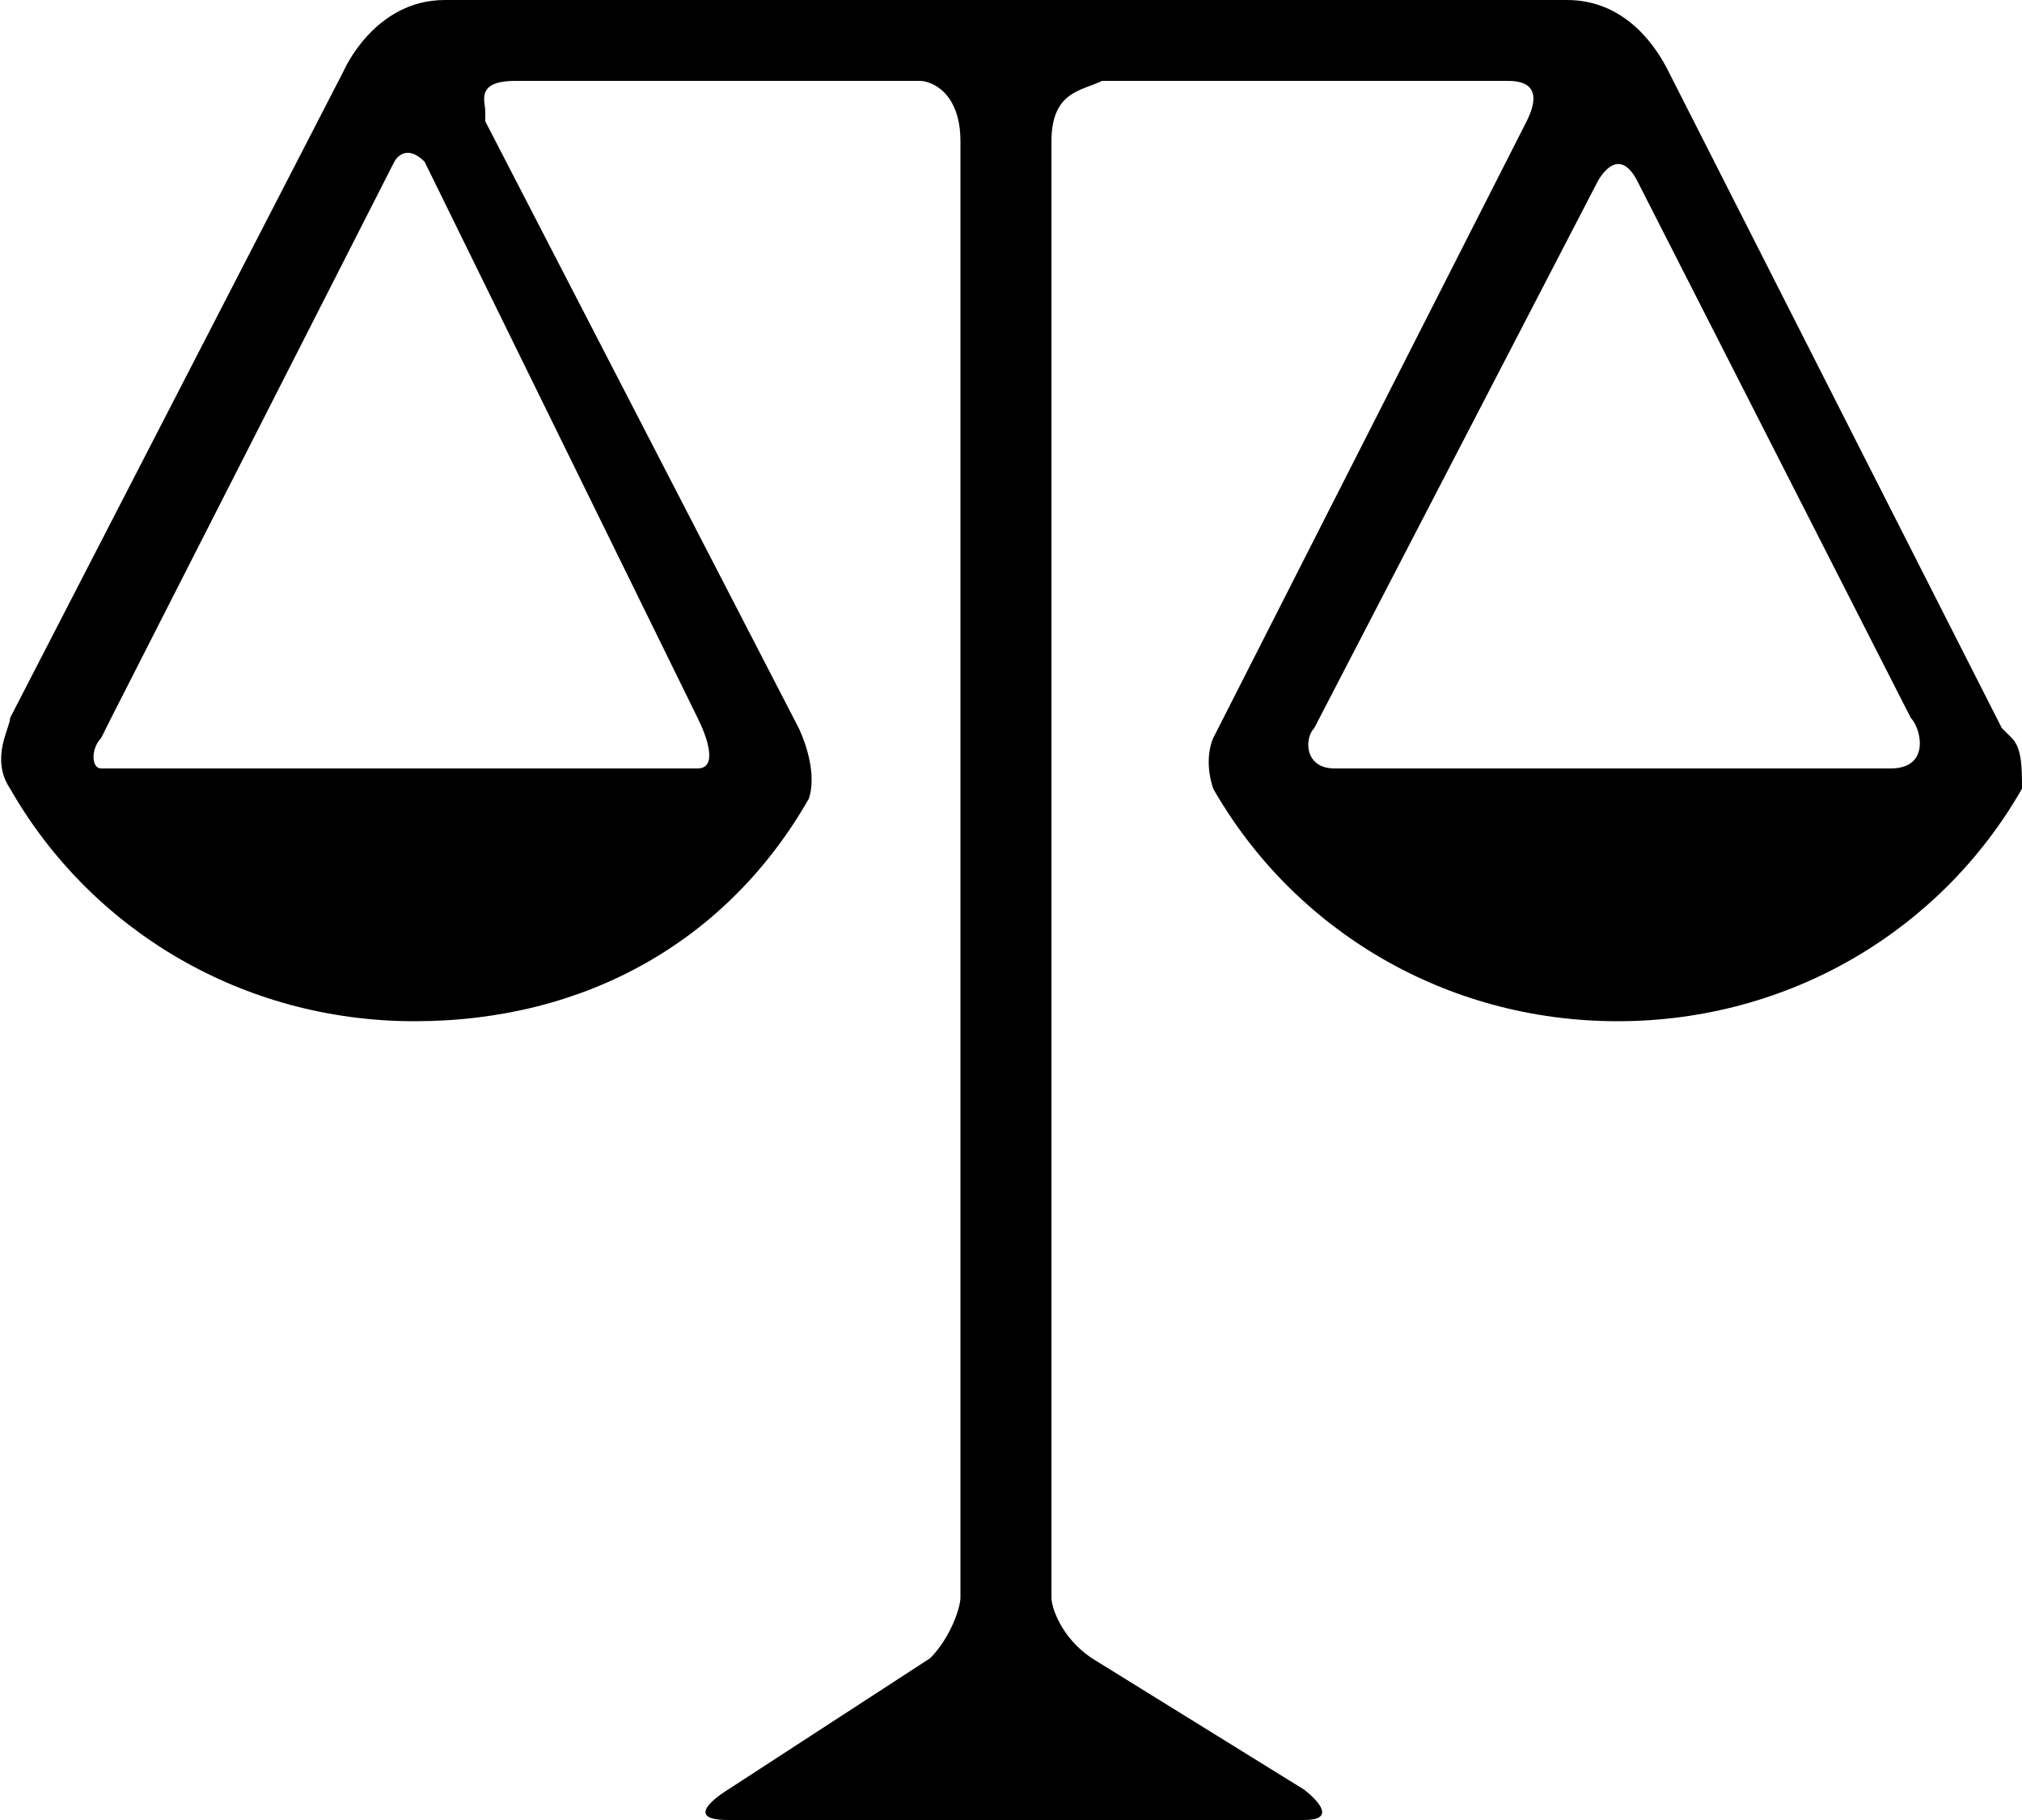 <svg xmlns="http://www.w3.org/2000/svg" viewBox="0 0 20 18"><path d="M13 7.2c0-.1 0-.1 0 0l2.8-5.4s.2-.4.4 0l2.7 5.3c.1.1.2.5-.2.5h-5.5c-.3 0-.3-.3-.2-.4zm-6.1-.1c.1.2.2.5 0 .5H1c-.1 0-.1-.2 0-.3l.1-.2 2.8-5.5s.1-.2.3 0l2.7 5.5zm13 .2l-.1-.1L16.5.7c-.1-.2-.4-.7-1-.7H4.4c-.7 0-1 .7-1 .7L.1 7.1c0 .1-.2.4 0 .7.8 1.4 2.3 2.3 4 2.3S7.2 9.3 8 7.9c.1-.3-.1-.7-.1-.7l-3.1-6v-.1c0-.1-.1-.3.3-.3h4c.1 0 .4.1.4.6v14.4c0 .1-.1.4-.3.6l-2 1.3s-.5.3 0 .3h5.7c.4 0 0-.3 0-.3l-2.1-1.3c-.3-.2-.4-.5-.4-.6V1.4c0-.5.3-.5.5-.6h4c.1 0 .4 0 .2.4L12 7.3s-.1.2 0 .5c.8 1.4 2.3 2.3 4 2.3s3.2-.9 4-2.3c0-.2 0-.4-.1-.5z"/></svg>